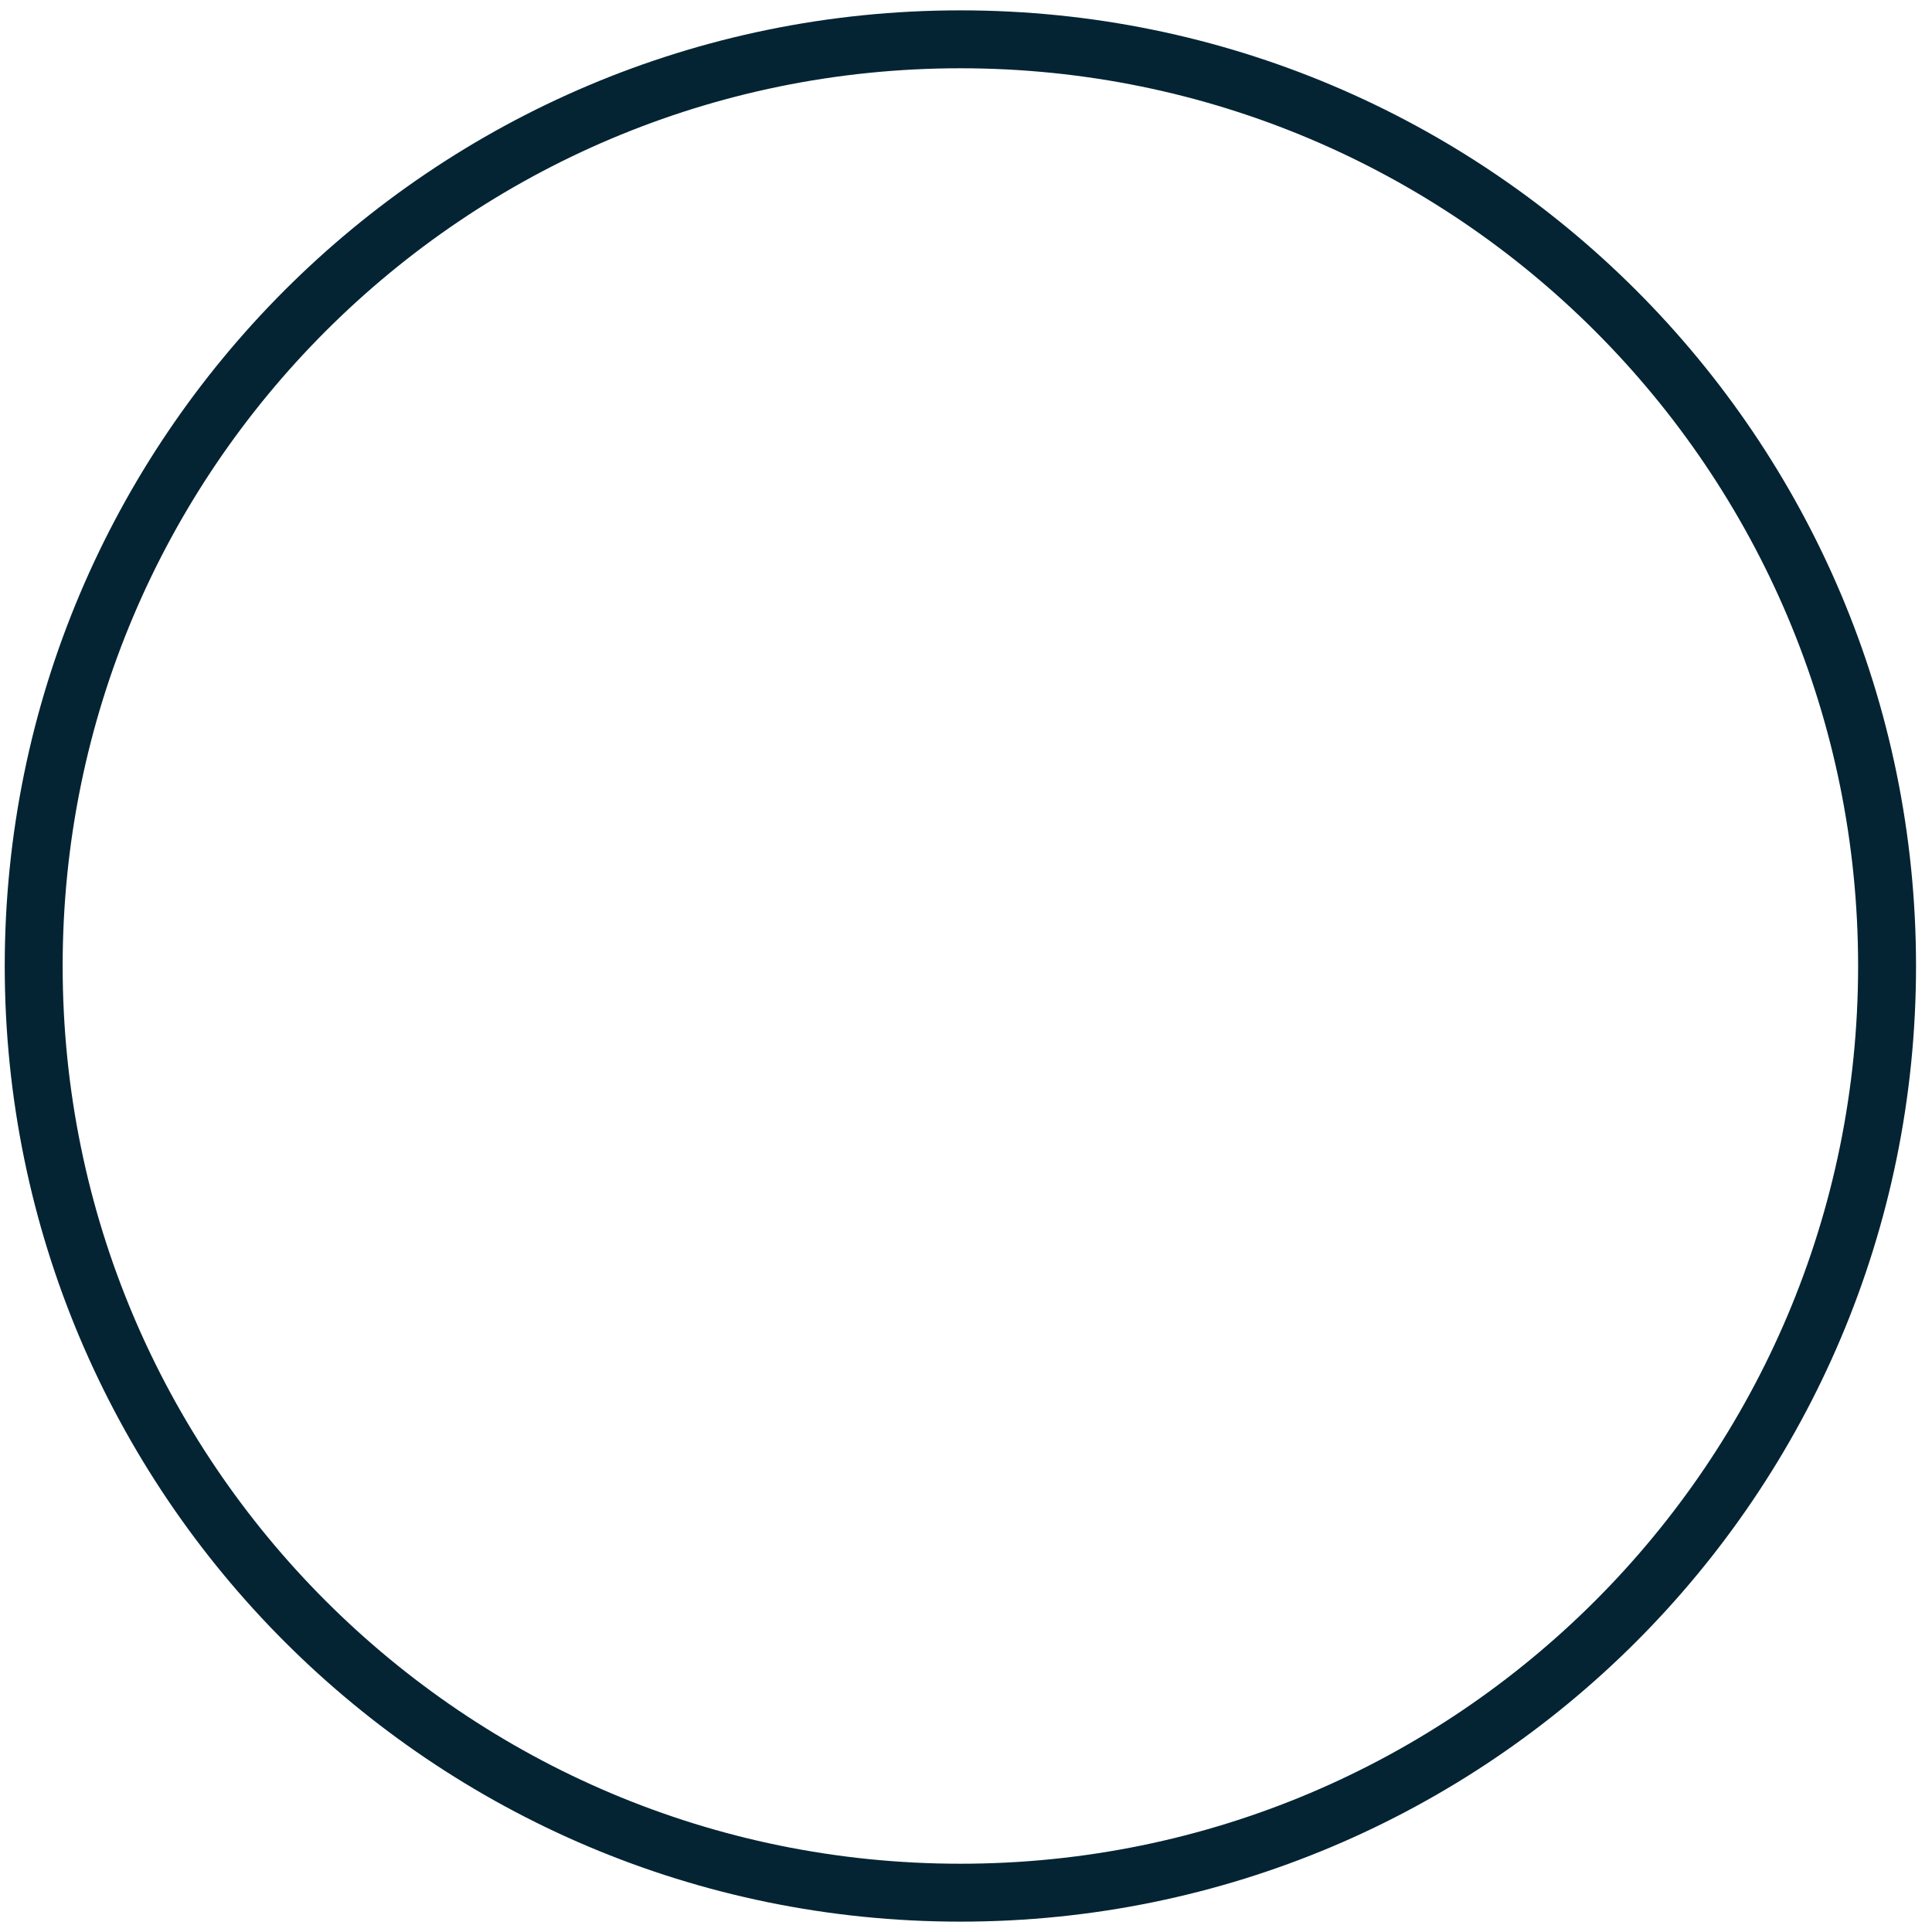 <svg width="344" height="344" xmlns="http://www.w3.org/2000/svg" xmlns:xlink="http://www.w3.org/1999/xlink" xml:space="preserve" overflow="hidden"><g transform="translate(-650 -348)"><g><path d="M656 520C656 428.873 729.873 355 821 355 912.127 355 986 428.873 986 520 986 611.127 912.127 685 821 685 729.873 685 656 611.127 656 520Z" stroke="#042433" stroke-width="10.312" stroke-linecap="butt" stroke-linejoin="miter" stroke-miterlimit="8" stroke-opacity="1" fill="none" fill-rule="evenodd"/></g></g></svg>